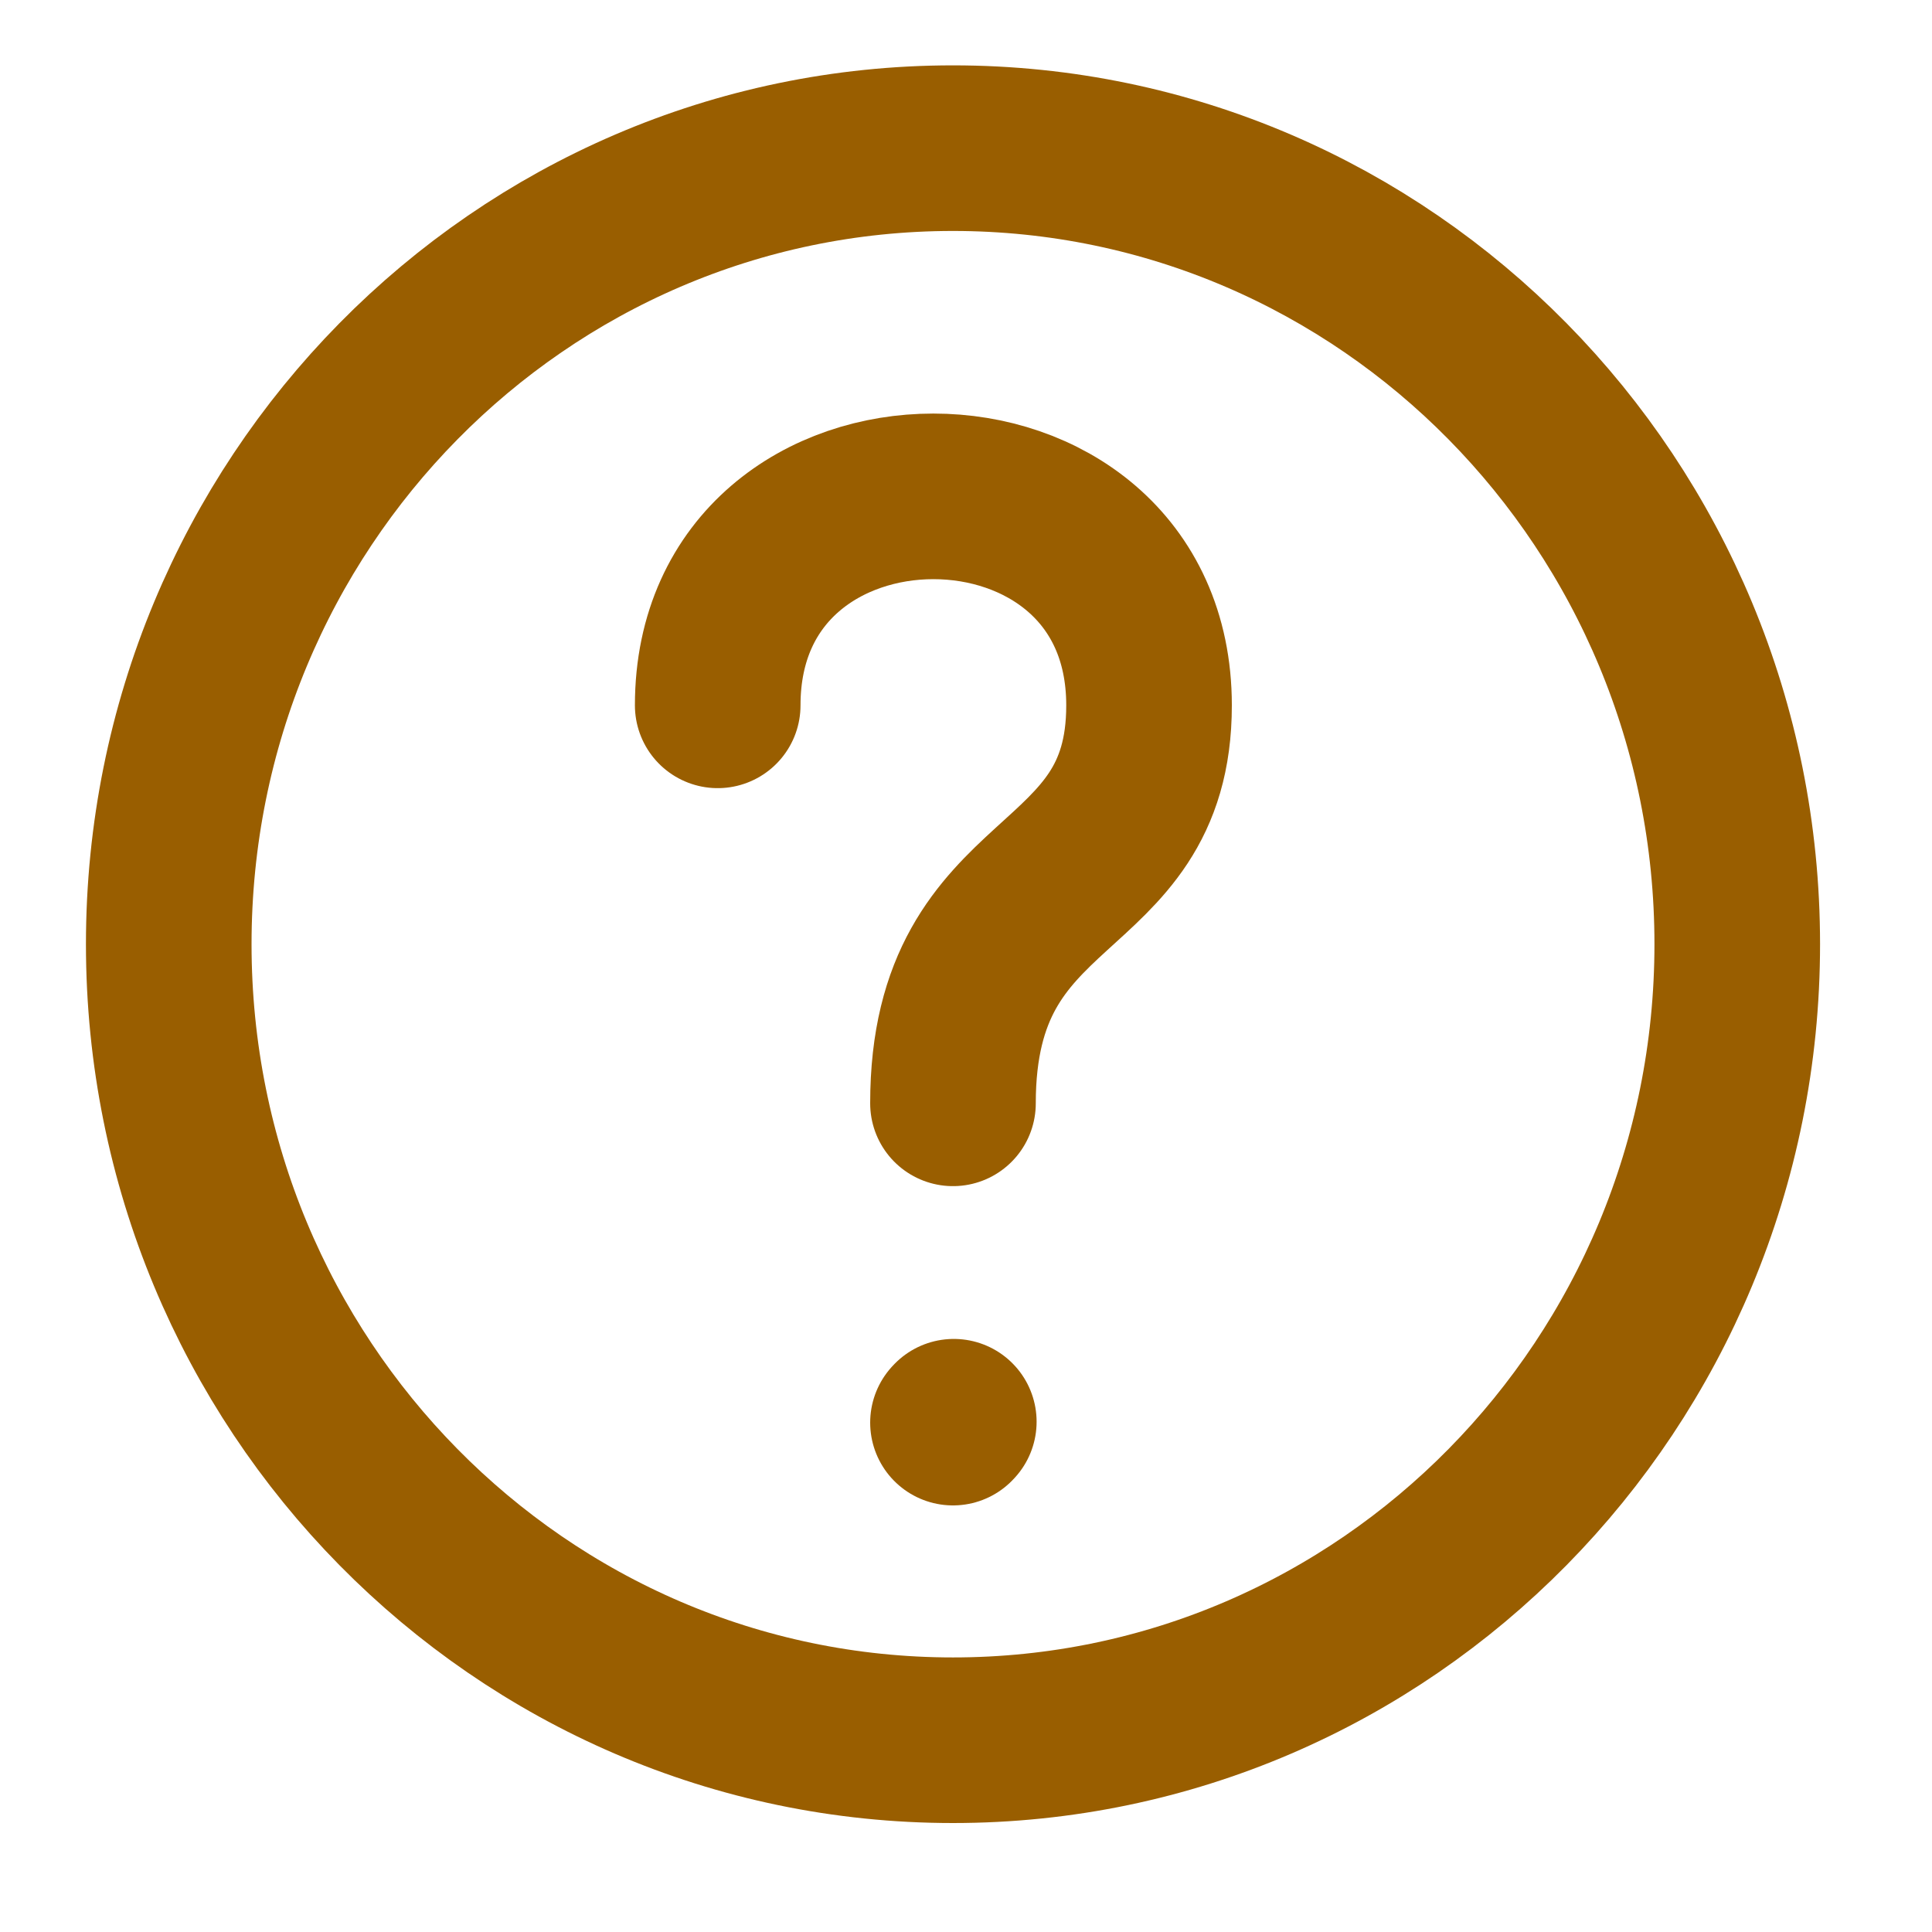 <svg width="35" height="35" viewBox="0 0 35 35" fill="none" xmlns="http://www.w3.org/2000/svg">
<path d="M17.264 31.526C25.111 31.526 31.472 25.07 31.472 17.105C31.472 9.14 25.111 2.684 17.264 2.684C9.418 2.684 3.057 9.14 3.057 17.105C3.057 25.07 9.418 31.526 17.264 31.526Z" stroke="#995E00" stroke-width="3" stroke-linecap="round" stroke-linejoin="round"/>
<path d="M13.002 12.778C13.002 7.73 20.816 7.73 20.816 12.778C20.816 16.383 17.264 15.662 17.264 19.988" stroke="#995E00" stroke-width="3" stroke-linecap="round" stroke-linejoin="round"/>
<path d="M17.264 25.772L17.279 25.756" stroke="#995E00" stroke-width="3" stroke-linecap="round" stroke-linejoin="round"/>
</svg>
